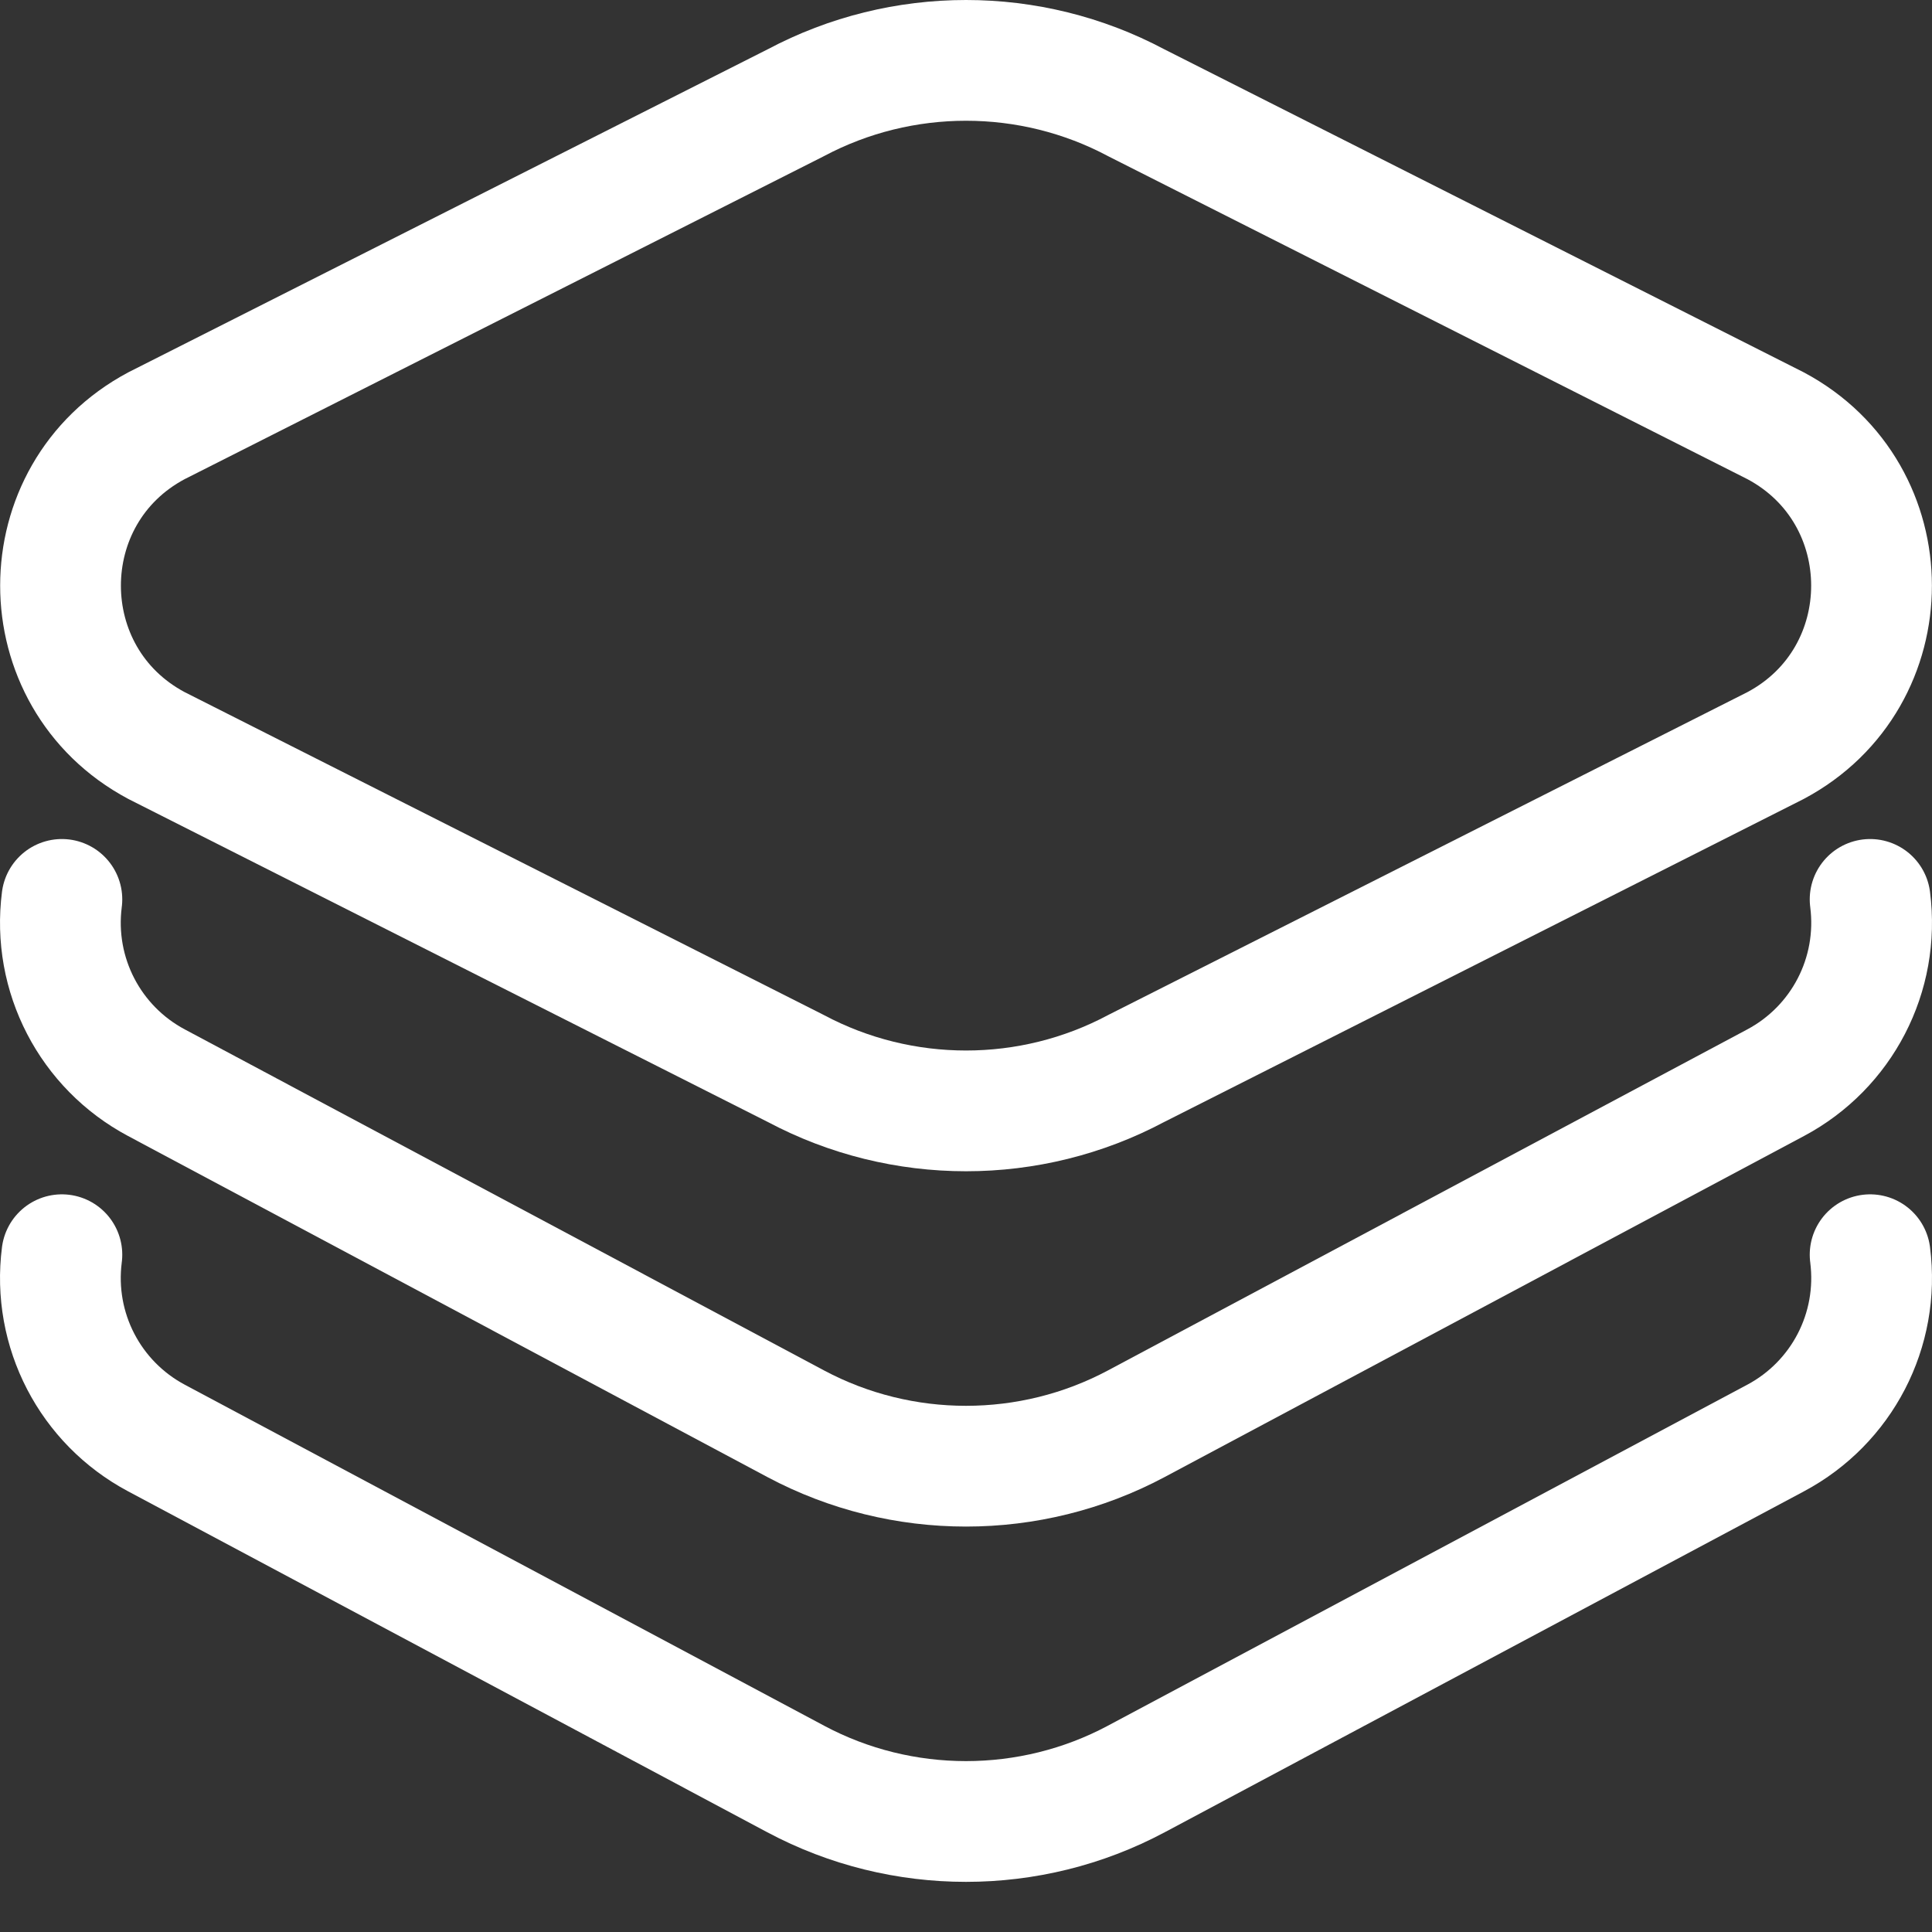 <?xml version="1.0" encoding="UTF-8"?>
<svg width="32px" height="32px" viewBox="0 0 32 32" version="1.1" xmlns="http://www.w3.org/2000/svg" xmlns:xlink="http://www.w3.org/1999/xlink">
    <rect x="0" y="0" width="32" height="32" fill="#333333" stroke="none"/>
    <title>Group 7</title>
    <g id="Startseite" stroke="none" stroke-width="1" fill="none" fill-rule="evenodd" stroke-linecap="round" stroke-linejoin="round">
        <g id="Startseite-2" transform="translate(-165, -2694)" stroke="#FFFFFF" stroke-width="2">
            <g id="Group-26" transform="translate(146, 2675)">
                <g id="Group-7" transform="translate(20, 20)">
                    <path d="M28.41,11.348 L17.82,16.697 C16.063,17.634 13.939,17.634 12.18,16.697 L1.591,11.348 C-0.527,10.219 -0.527,7.181 1.591,6.052 L12.18,0.702 C13.939,-0.234 16.063,-0.234 17.82,0.702 L28.41,6.052 C30.528,7.181 30.528,10.219 28.41,11.348 Z" id="Stroke-1"></path>
                    <path d="M29.975,13.897 C30.136,15.148 29.506,16.349 28.41,16.933 L17.82,22.582 C16.063,23.519 13.937,23.519 12.18,22.582 L1.591,16.933 C0.495,16.349 -0.136,15.148 0.025,13.897" id="Stroke-3"></path>
                    <path d="M29.975,19.782 C30.136,21.033 29.506,22.234 28.41,22.818 L17.82,28.466 C16.063,29.404 13.937,29.404 12.18,28.466 L1.591,22.818 C0.495,22.234 -0.136,21.033 0.025,19.782" id="Stroke-5"></path>
                </g>
            </g>
        </g>
    </g>
</svg>